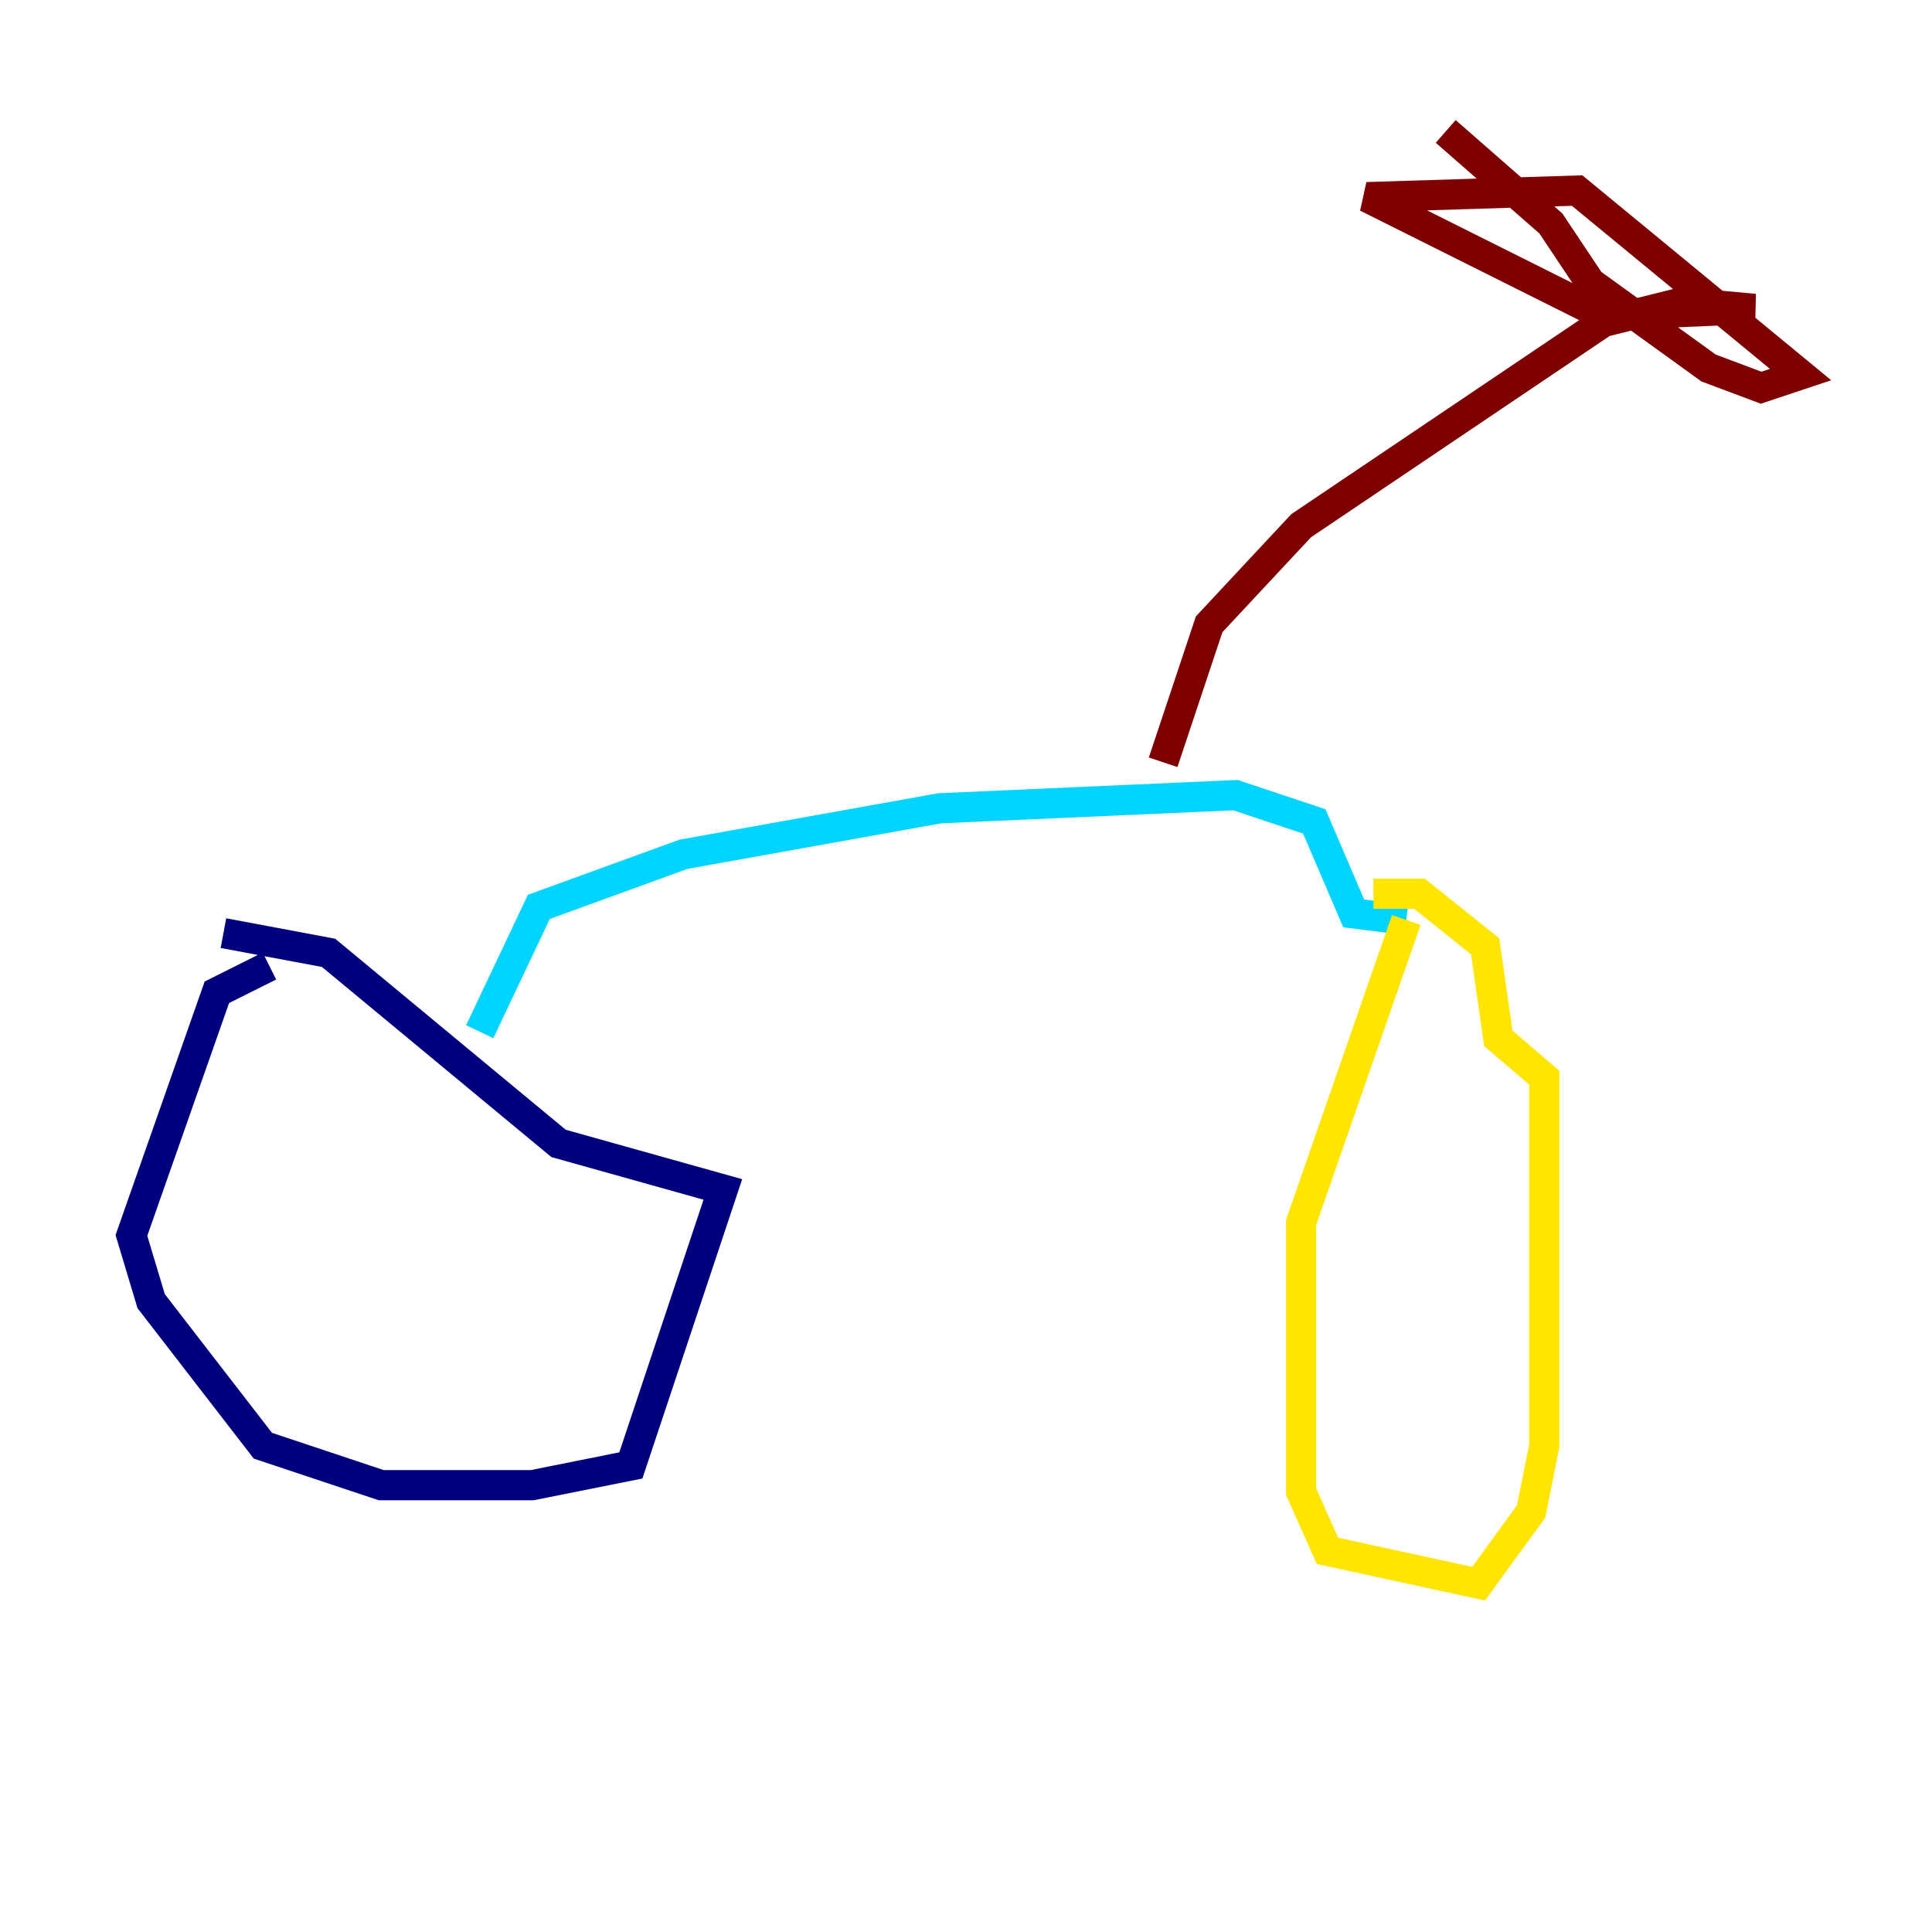 <?xml version="1.0" encoding="utf-8" ?>
<svg baseProfile="tiny" height="128" version="1.2" viewBox="0,0,128,128" width="128" xmlns="http://www.w3.org/2000/svg" xmlns:ev="http://www.w3.org/2001/xml-events" xmlns:xlink="http://www.w3.org/1999/xlink"><defs /><polyline fill="none" points="17.85,64.0 14.367,65.742 8.707,81.85 10.014,86.204 17.415,95.782 25.252,98.395 35.265,98.395 41.796,97.088 47.891,78.803 37.007,75.755 21.769,63.129 14.803,61.823" stroke="#00007f" stroke-width="2" /><polyline fill="none" points="31.782,68.354 35.701,60.082 45.279,56.599 62.258,53.551 81.85,52.68 87.075,54.422 89.687,60.517 93.17,60.952" stroke="#00d4ff" stroke-width="2" /><polyline fill="none" points="93.17,60.952 86.204,80.98 86.204,98.83 87.946,102.748 97.959,104.925 101.442,100.136 102.313,95.782 102.313,71.401 99.265,68.789 98.395,62.694 94.041,59.211 90.993,59.211" stroke="#ffe500" stroke-width="2" /><polyline fill="none" points="77.061,50.503 80.109,41.361 86.204,34.83 106.231,21.333 111.456,20.027 116.245,20.463 106.231,20.898 90.558,13.061 104.49,12.626 119.293,24.816 116.68,25.687 113.197,24.381 105.361,18.721 102.748,14.803 95.782,8.707" stroke="#7f0000" stroke-width="2" /></svg>